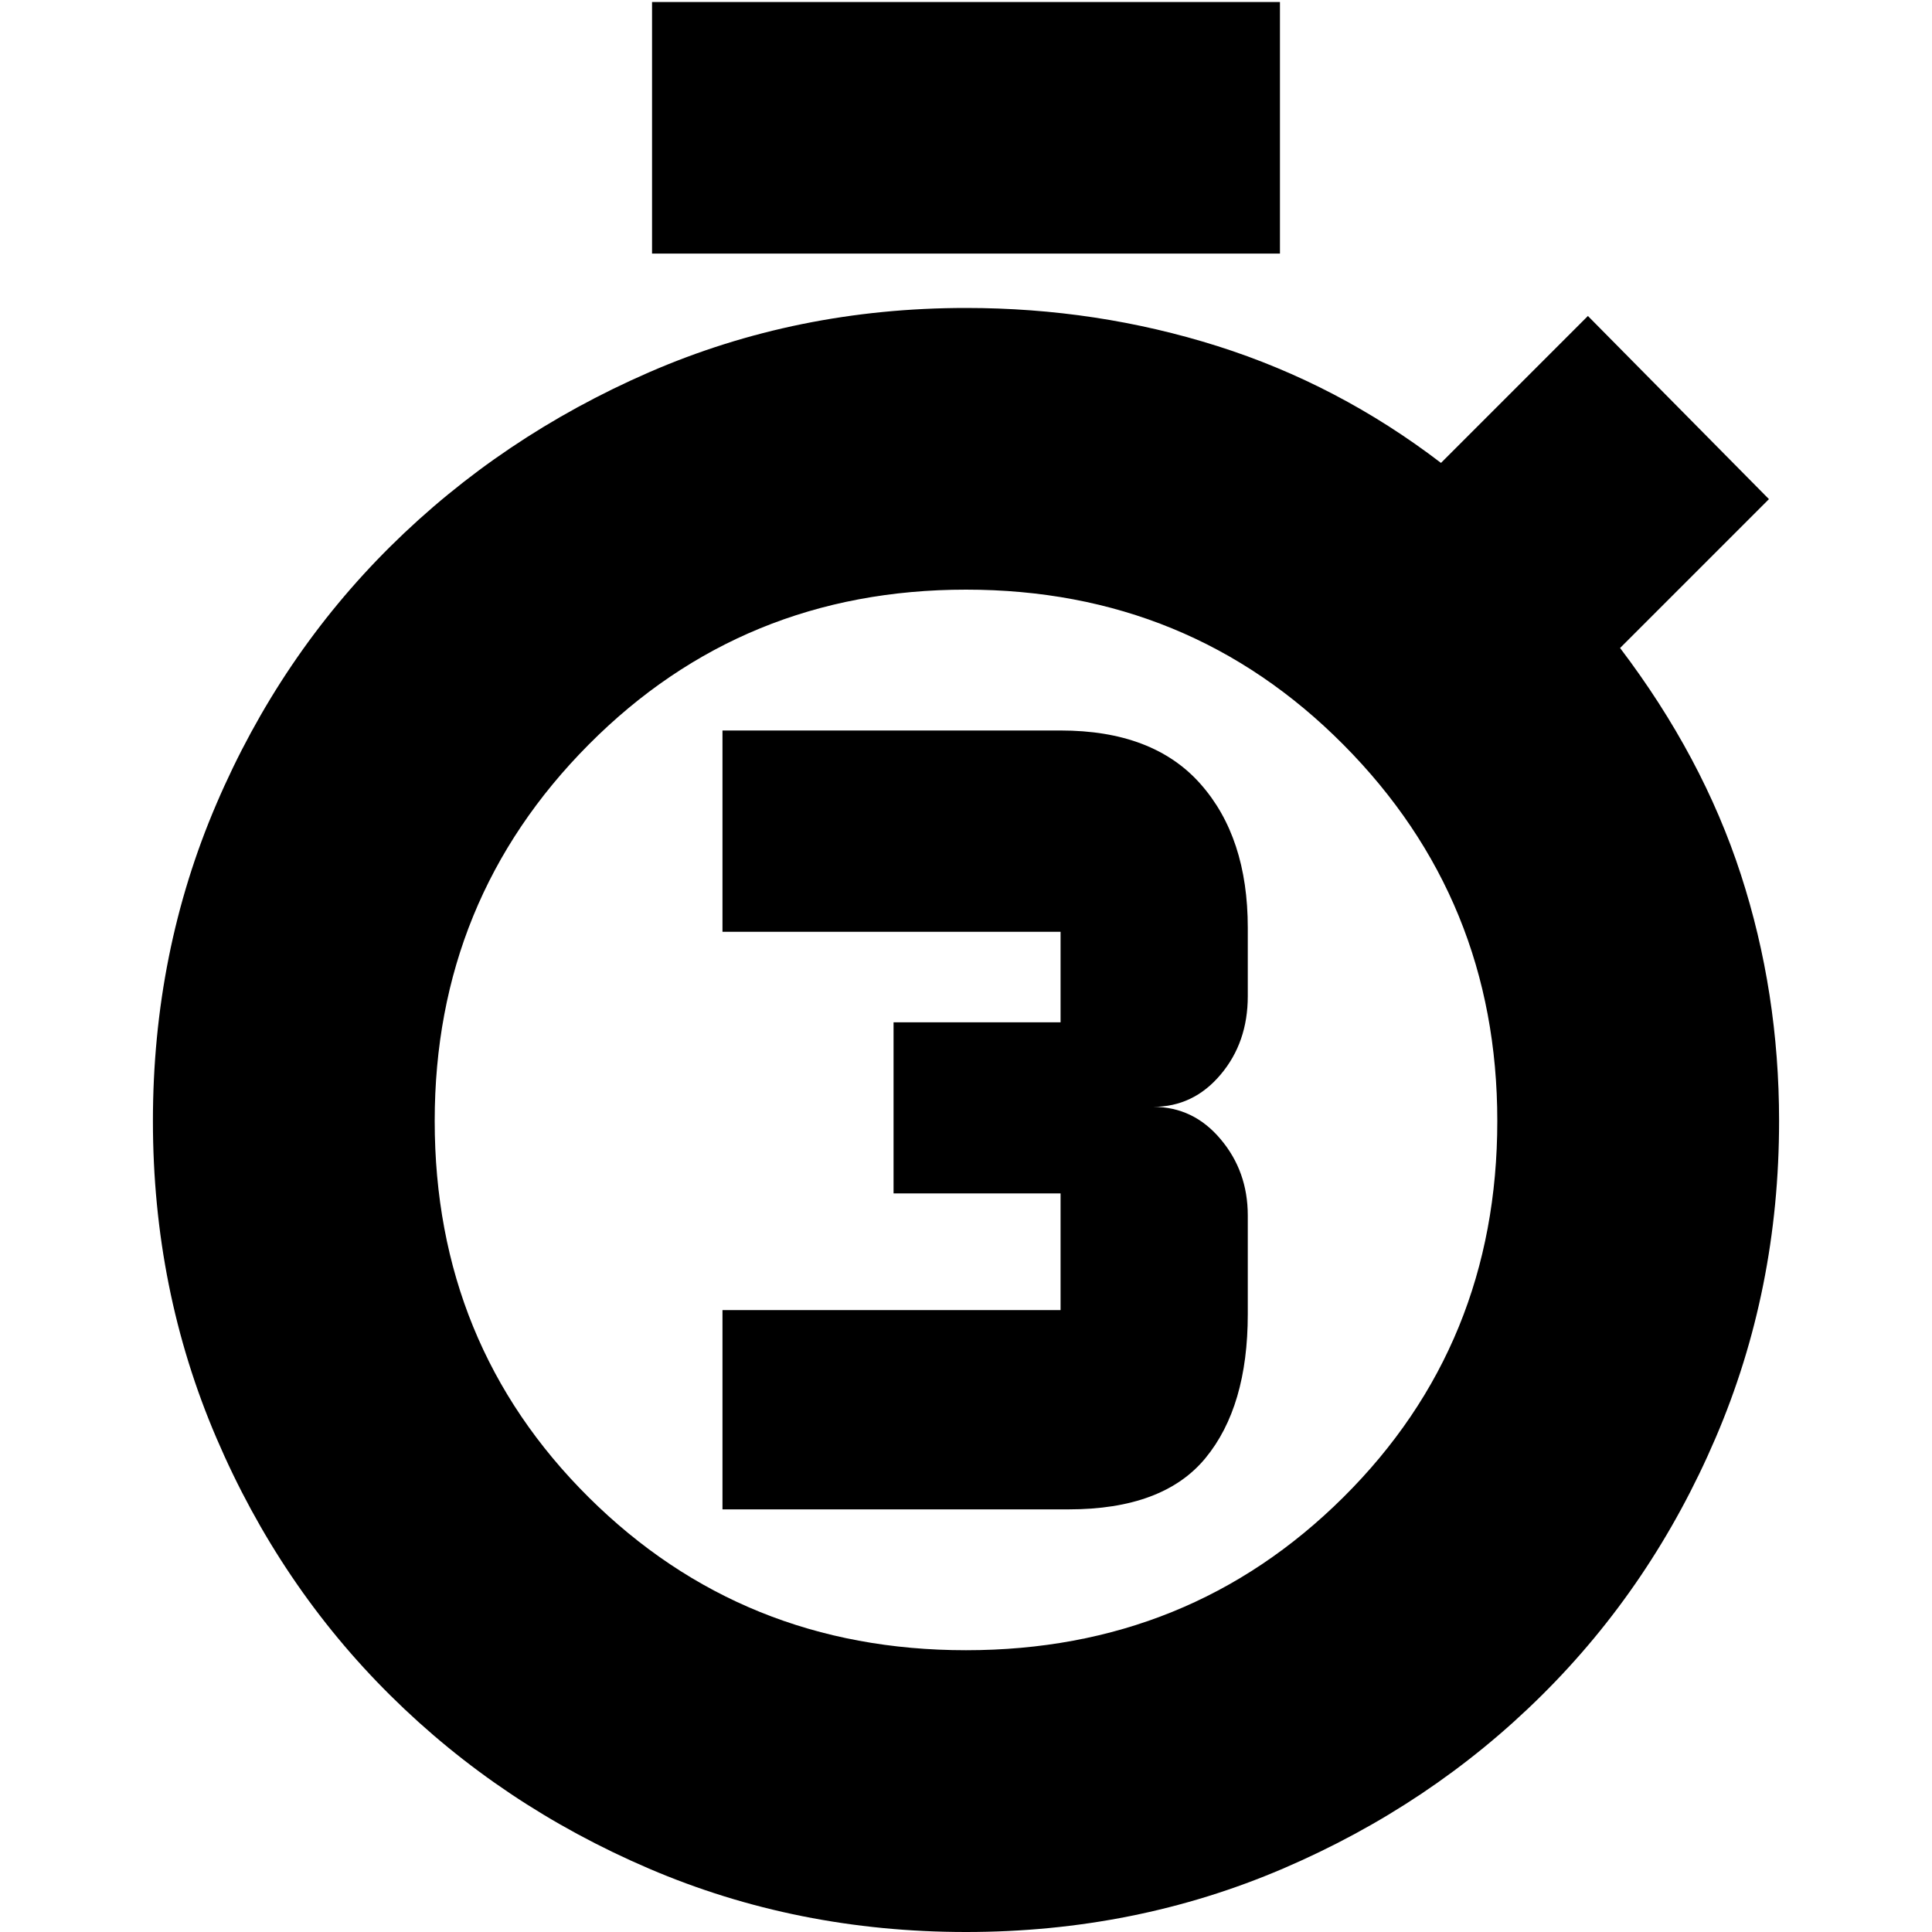 <svg xmlns="http://www.w3.org/2000/svg" height="20" width="20"><path d="M7.479 15.625V13.562H10.979V12.354H9.25V10.583H10.979V9.646H7.479V7.562H10.979Q11.938 7.562 12.427 8.115Q12.917 8.667 12.917 9.604V10.312Q12.917 10.792 12.635 11.125Q12.354 11.458 11.938 11.458Q12.354 11.458 12.635 11.792Q12.917 12.125 12.917 12.583V13.604Q12.917 14.562 12.479 15.094Q12.042 15.625 11.062 15.625ZM6.75 2.625V0.021H13.25V2.625ZM10 20Q8.25 20 6.719 19.344Q5.188 18.688 4.042 17.552Q2.896 16.417 2.24 14.885Q1.583 13.354 1.583 11.604Q1.583 9.854 2.24 8.323Q2.896 6.792 4.042 5.656Q5.188 4.521 6.719 3.854Q8.25 3.188 10 3.188Q11.354 3.188 12.604 3.583Q13.854 3.979 14.917 4.792L16.438 3.271L18.312 5.167L16.771 6.708Q17.625 7.833 18.021 9.052Q18.417 10.271 18.417 11.604Q18.417 13.354 17.76 14.885Q17.104 16.417 15.958 17.552Q14.812 18.688 13.281 19.344Q11.75 20 10 20ZM10 17.083Q12.312 17.083 13.906 15.5Q15.5 13.917 15.5 11.604Q15.5 9.312 13.906 7.708Q12.312 6.104 10 6.104Q7.688 6.104 6.094 7.708Q4.5 9.312 4.5 11.604Q4.5 13.917 6.094 15.5Q7.688 17.083 10 17.083Z"/></svg>